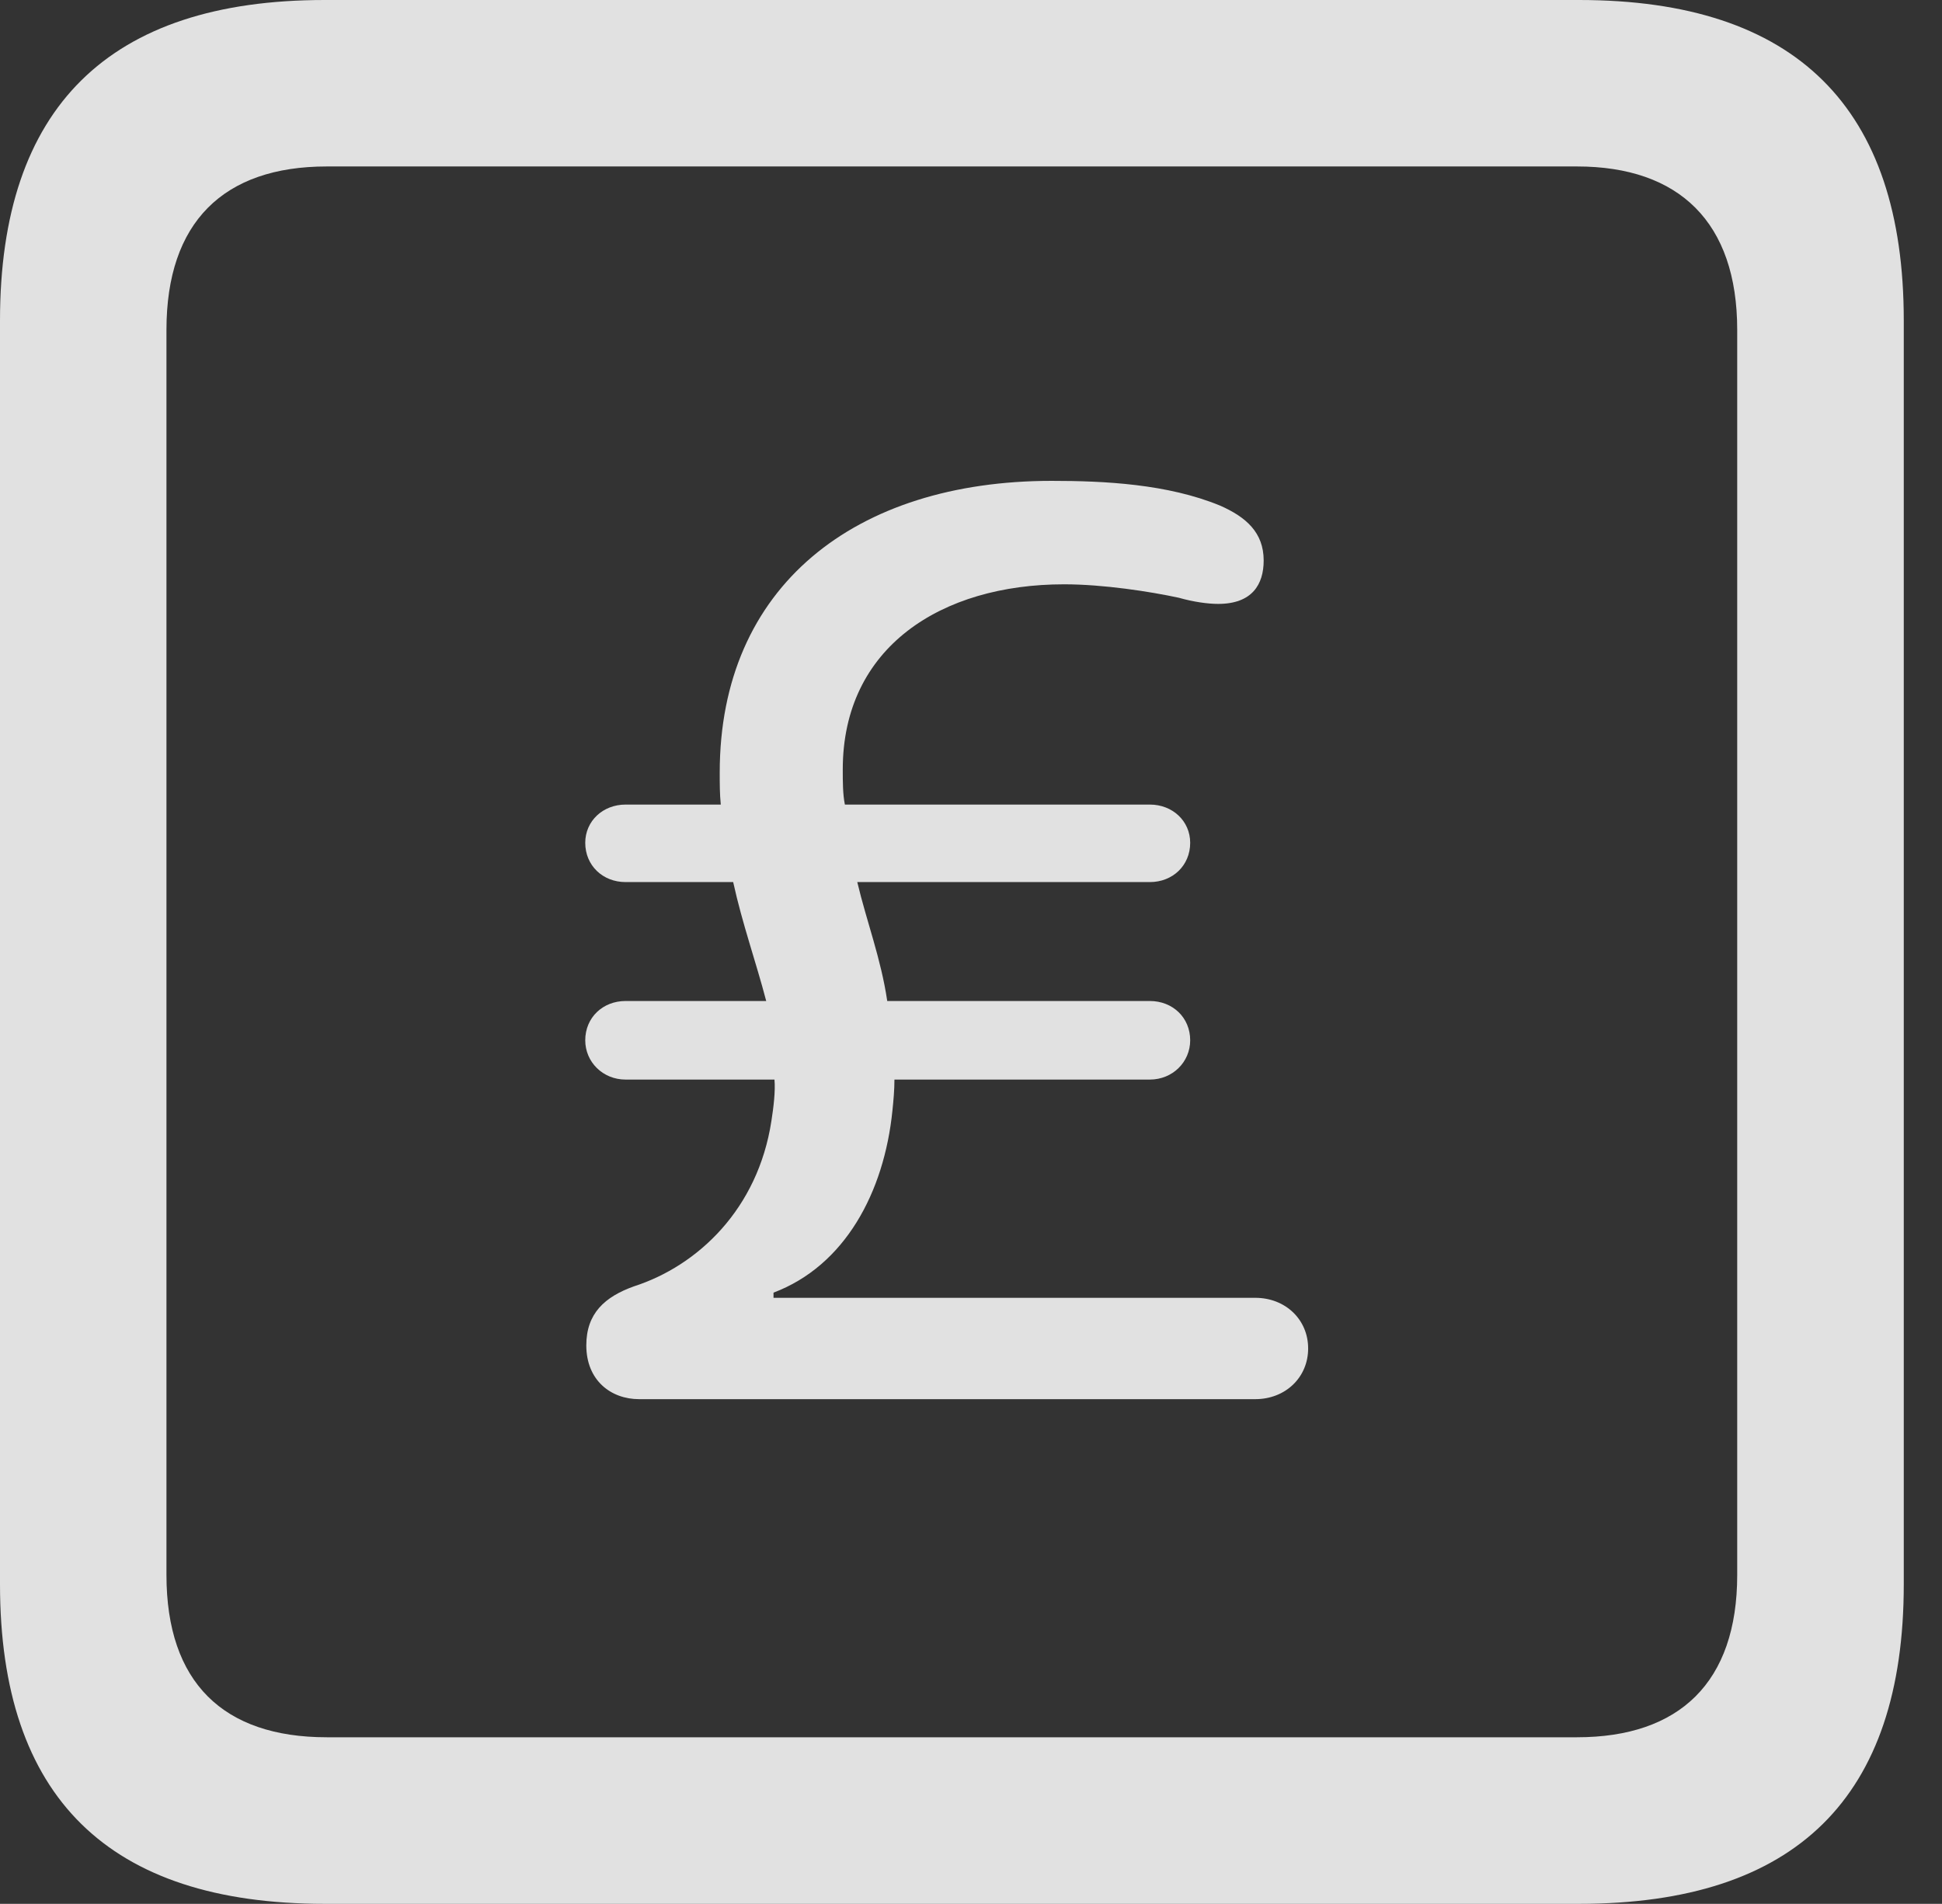 <?xml version="1.0" encoding="UTF-8"?>
<!--Generator: Apple Native CoreSVG 326-->
<!DOCTYPE svg
PUBLIC "-//W3C//DTD SVG 1.1//EN"
       "http://www.w3.org/Graphics/SVG/1.1/DTD/svg11.dtd">
<svg version="1.1" xmlns="http://www.w3.org/2000/svg" xmlns:xlink="http://www.w3.org/1999/xlink" viewBox="0 0 18.34 17.979">
 <rect x="0" y="0" width="18.34" height="17.979" fill="#333333" stroke="none"/>
 <g>
  <rect height="17.979" opacity="0" width="18.34" x="0" y="0"/>
  <path d="M3.066 17.979L14.912 17.979C16.963 17.979 17.979 16.973 17.979 14.961L17.979 3.027C17.979 1.016 16.963 0 14.912 0L3.066 0C1.025 0 0 1.016 0 3.027L0 14.961C0 16.973 1.025 17.979 3.066 17.979ZM3.086 16.406C2.109 16.406 1.572 15.889 1.572 14.873L1.572 3.115C1.572 2.1 2.109 1.572 3.086 1.572L14.893 1.572C15.859 1.572 16.406 2.1 16.406 3.115L16.406 14.873C16.406 15.889 15.859 16.406 14.893 16.406Z" fill="white" fill-opacity="0.85"/>
  <path d="M6.035 13.213L11.855 13.213C12.139 13.213 12.354 13.008 12.354 12.734C12.354 12.461 12.139 12.256 11.855 12.256L7.305 12.256L7.305 12.207C7.979 11.953 8.35 11.26 8.428 10.488C8.438 10.391 8.447 10.293 8.447 10.195L10.859 10.195C11.074 10.195 11.24 10.029 11.24 9.824C11.24 9.609 11.074 9.453 10.859 9.453L8.379 9.453C8.32 9.053 8.184 8.701 8.096 8.33L10.859 8.33C11.074 8.33 11.24 8.174 11.24 7.959C11.24 7.754 11.074 7.598 10.859 7.598L7.979 7.598C7.959 7.5 7.959 7.383 7.959 7.266C7.959 6.113 8.887 5.518 10.049 5.518C10.42 5.518 10.859 5.586 11.133 5.645C11.27 5.684 11.406 5.703 11.504 5.703C11.826 5.703 11.934 5.518 11.934 5.293C11.934 5.029 11.768 4.883 11.523 4.775C11.025 4.57 10.43 4.541 9.932 4.541C8.076 4.541 6.797 5.537 6.797 7.295C6.797 7.402 6.797 7.5 6.807 7.598L5.908 7.598C5.693 7.598 5.527 7.754 5.527 7.959C5.527 8.174 5.693 8.33 5.908 8.33L6.924 8.33C7.012 8.73 7.139 9.082 7.236 9.453L5.908 9.453C5.693 9.453 5.527 9.609 5.527 9.824C5.527 10.029 5.693 10.195 5.908 10.195L7.314 10.195C7.324 10.303 7.305 10.459 7.285 10.586C7.158 11.416 6.592 11.953 5.986 12.148C5.713 12.246 5.537 12.402 5.537 12.705C5.537 13.037 5.771 13.213 6.035 13.213Z" fill="white" fill-opacity="0.85"/>
 </g>
</svg>
